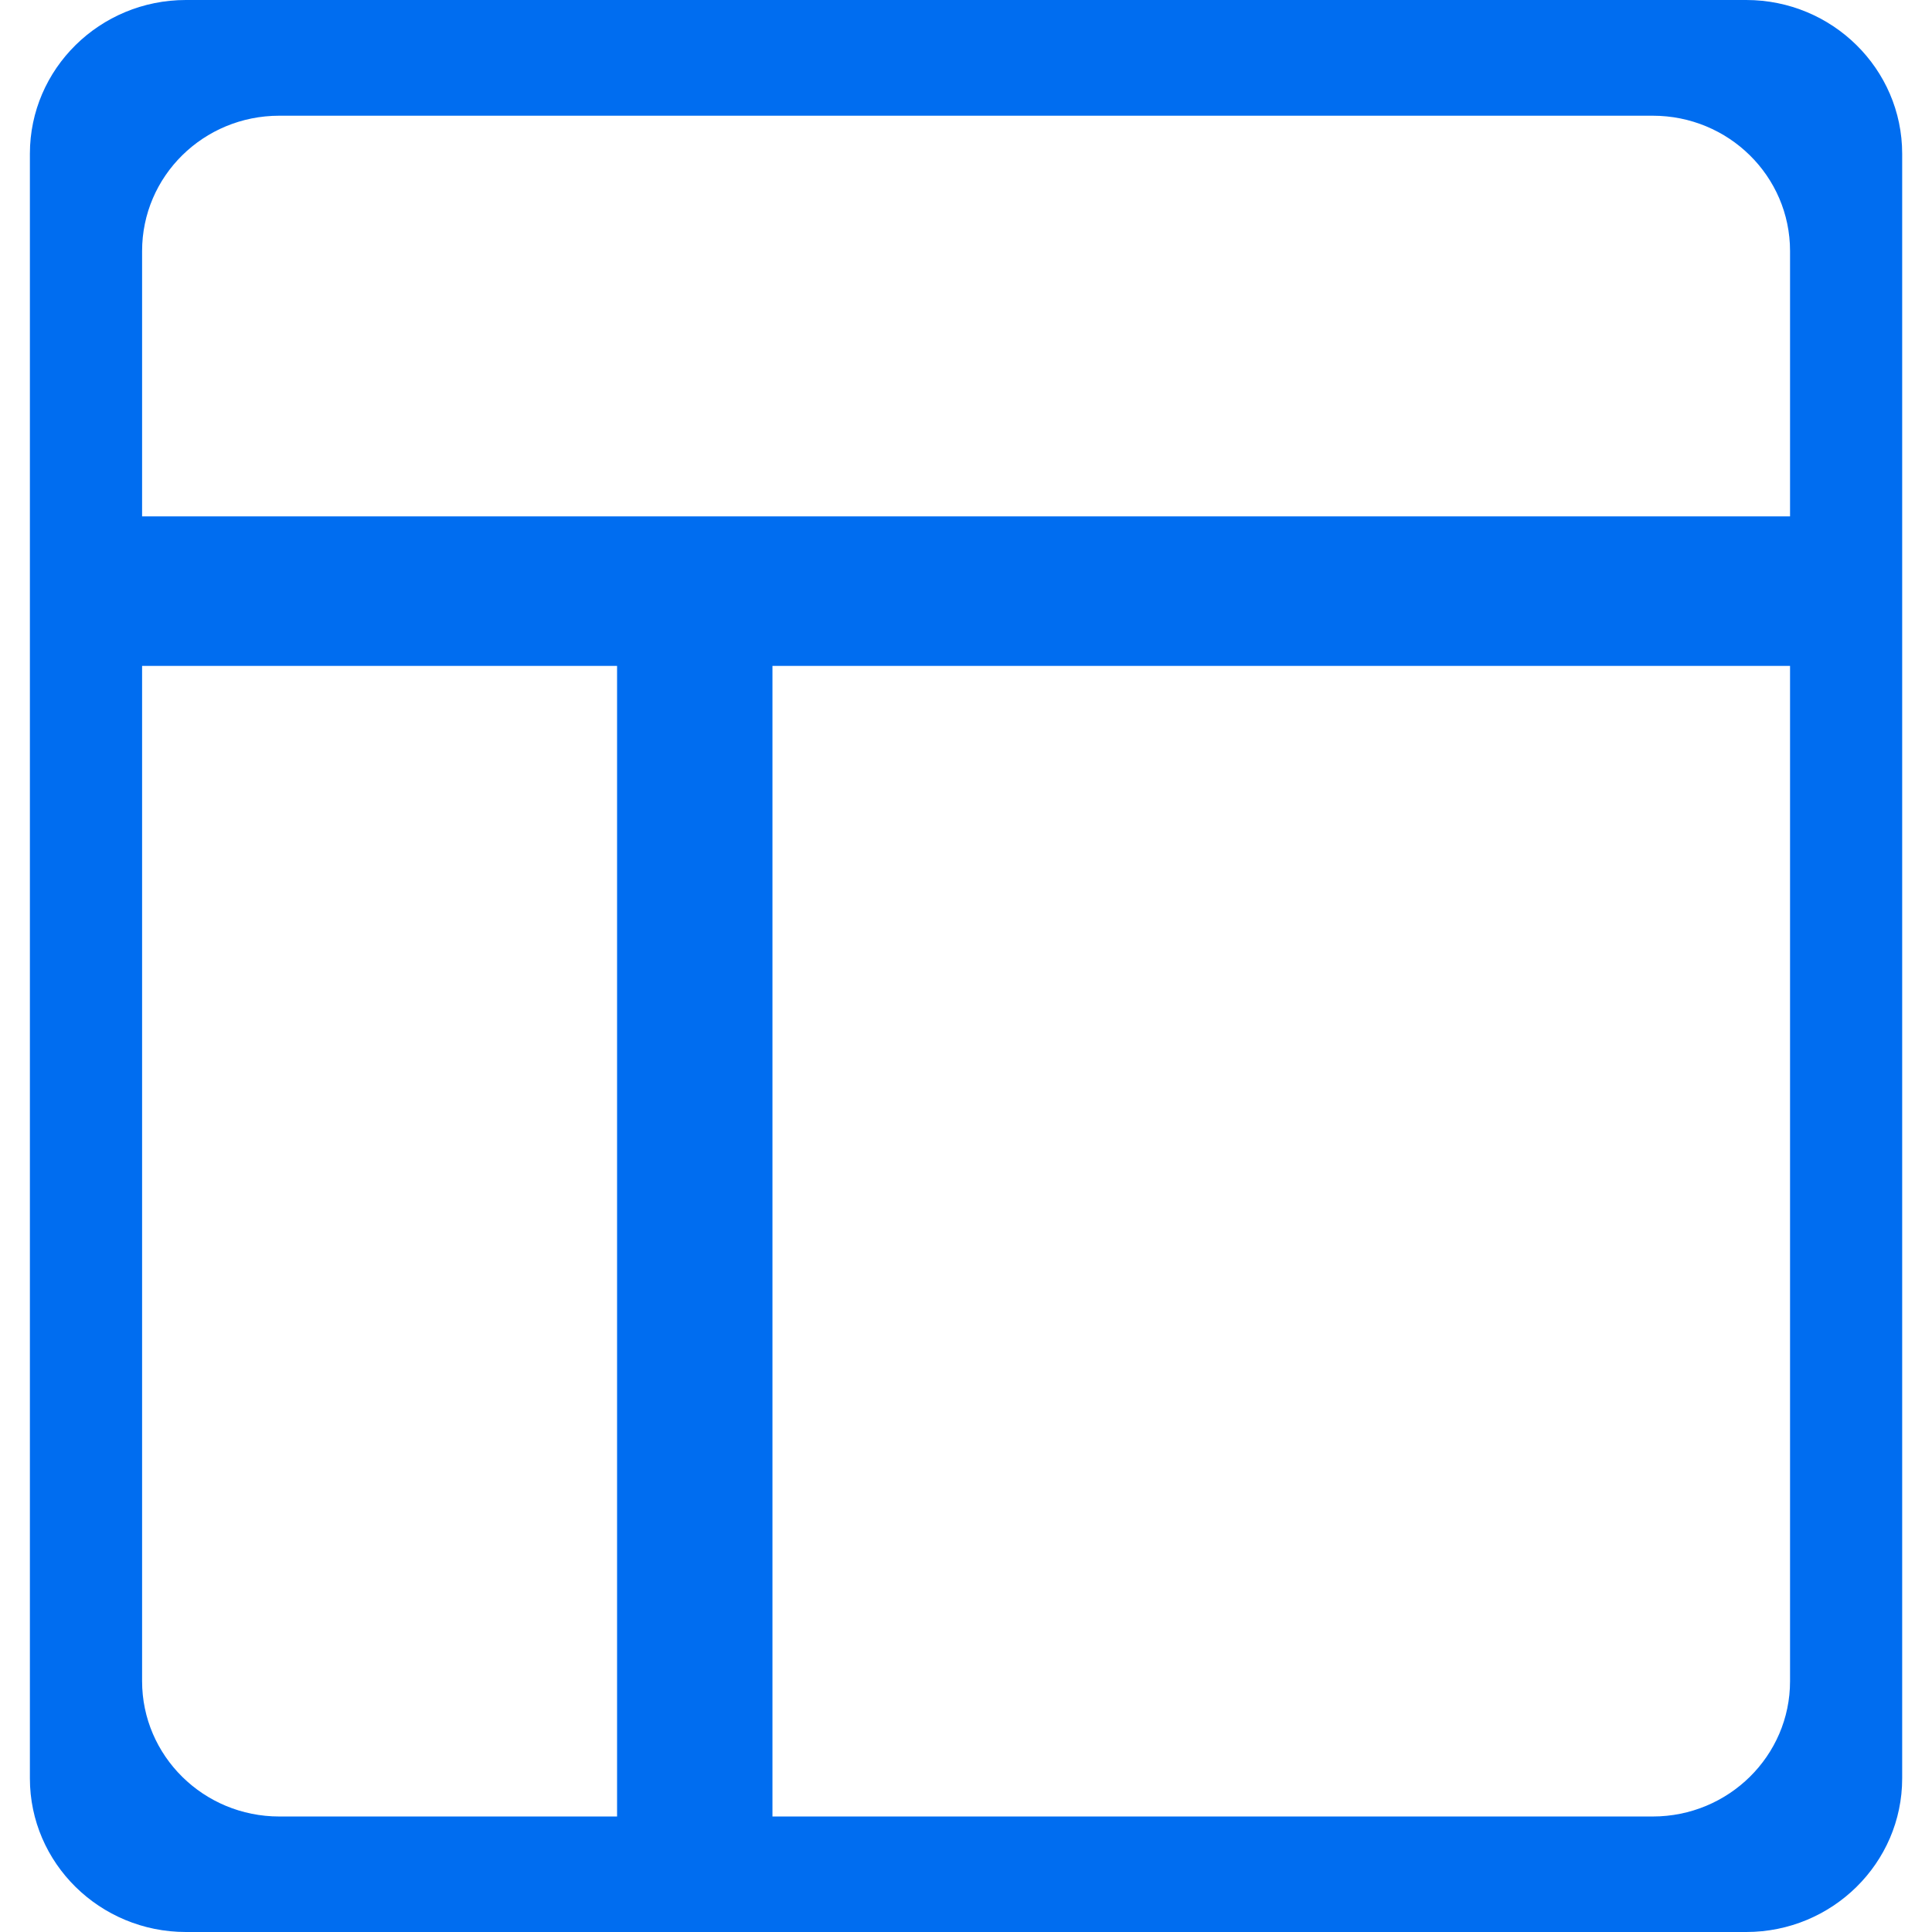 <?xml version="1.0" encoding="iso-8859-1"?>
<!-- Generator: Adobe Illustrator 18.1.1, SVG Export Plug-In . SVG Version: 6.00 Build 0)  -->
<svg xmlns="http://www.w3.org/2000/svg" xmlns:xlink="http://www.w3.org/1999/xlink" version="1.1" id="Capa_1" x="0px" y="0px" viewBox="0 0 28.05 28.05" style="enable-background:new 0 0 28.05 28.05;" xml:space="preserve" width="512px" height="512px">
<g>
	<path d="M25.353,0H2.699c-1.25,0-2.265,1-2.265,2.232V25.82c0,1.23,1.015,2.23,2.265,2.23h22.654c1.248,0,2.264-1,2.264-2.23V2.232   C27.617,1,26.601,0,25.353,0z M4.055,1.68h19.941c1.1,0,1.993,0.877,1.993,1.965v3.852H2.063V3.645   C2.063,2.557,2.954,1.68,4.055,1.68z M2.063,24.408V9.668h6.896v16.705H4.055C2.954,26.373,2.063,25.492,2.063,24.408z    M23.996,26.373H11.215V9.668h14.774v14.74C25.99,25.492,25.096,26.373,23.996,26.373z" fill="#006DF0"/>
	<g>
	</g>
	<g>
	</g>
	<g>
	</g>
	<g>
	</g>
	<g>
	</g>
	<g>
	</g>
	<g>
	</g>
	<g>
	</g>
	<g>
	</g>
	<g>
	</g>
	<g>
	</g>
	<g>
	</g>
	<g>
	</g>
	<g>
	</g>
	<g>
	</g>
</g>
<g>
</g>
<g>
</g>
<g>
</g>
<g>
</g>
<g>
</g>
<g>
</g>
<g>
</g>
<g>
</g>
<g>
</g>
<g>
</g>
<g>
</g>
<g>
</g>
<g>
</g>
<g>
</g>
<g>
</g>
</svg>
